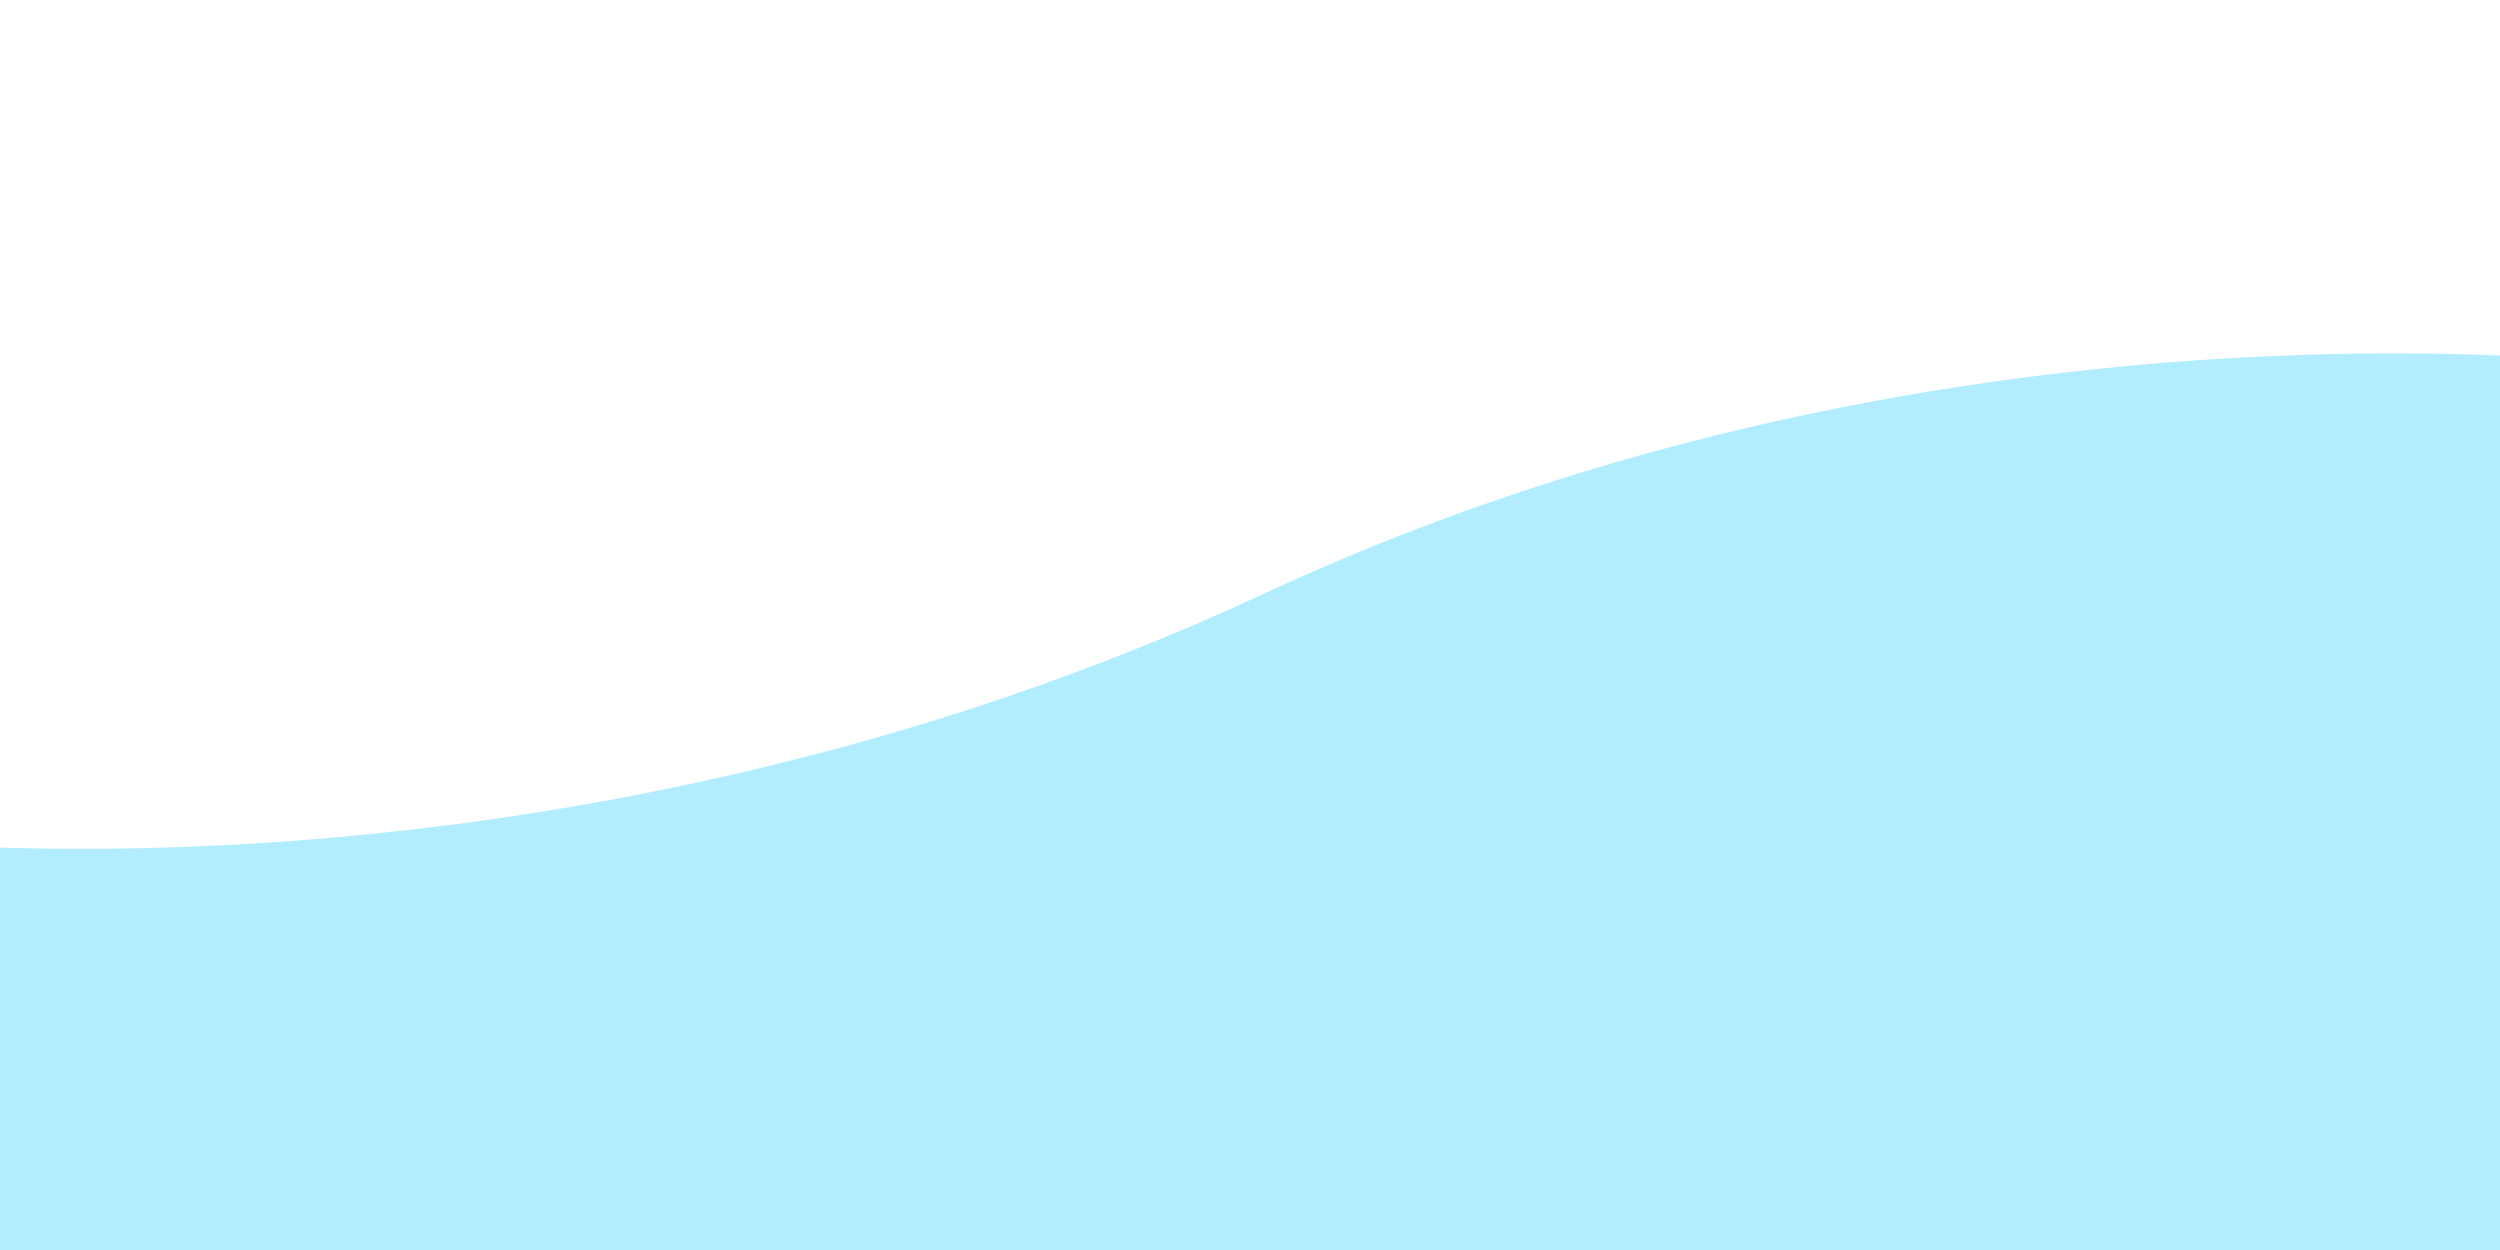 <svg id="PAGE_2" data-name="PAGE 2" xmlns="http://www.w3.org/2000/svg" width="1440" height="720" viewBox="0 0 1440 720">
  <defs>
    <style>
      .cls-1 {
        fill: #b1ecff;
        fill-rule: evenodd;
      }
    </style>
  </defs>
  <path class="cls-1" d="M-66,484s390,46,794-142,804-130,804-130V756H-52Z"/>
</svg>
